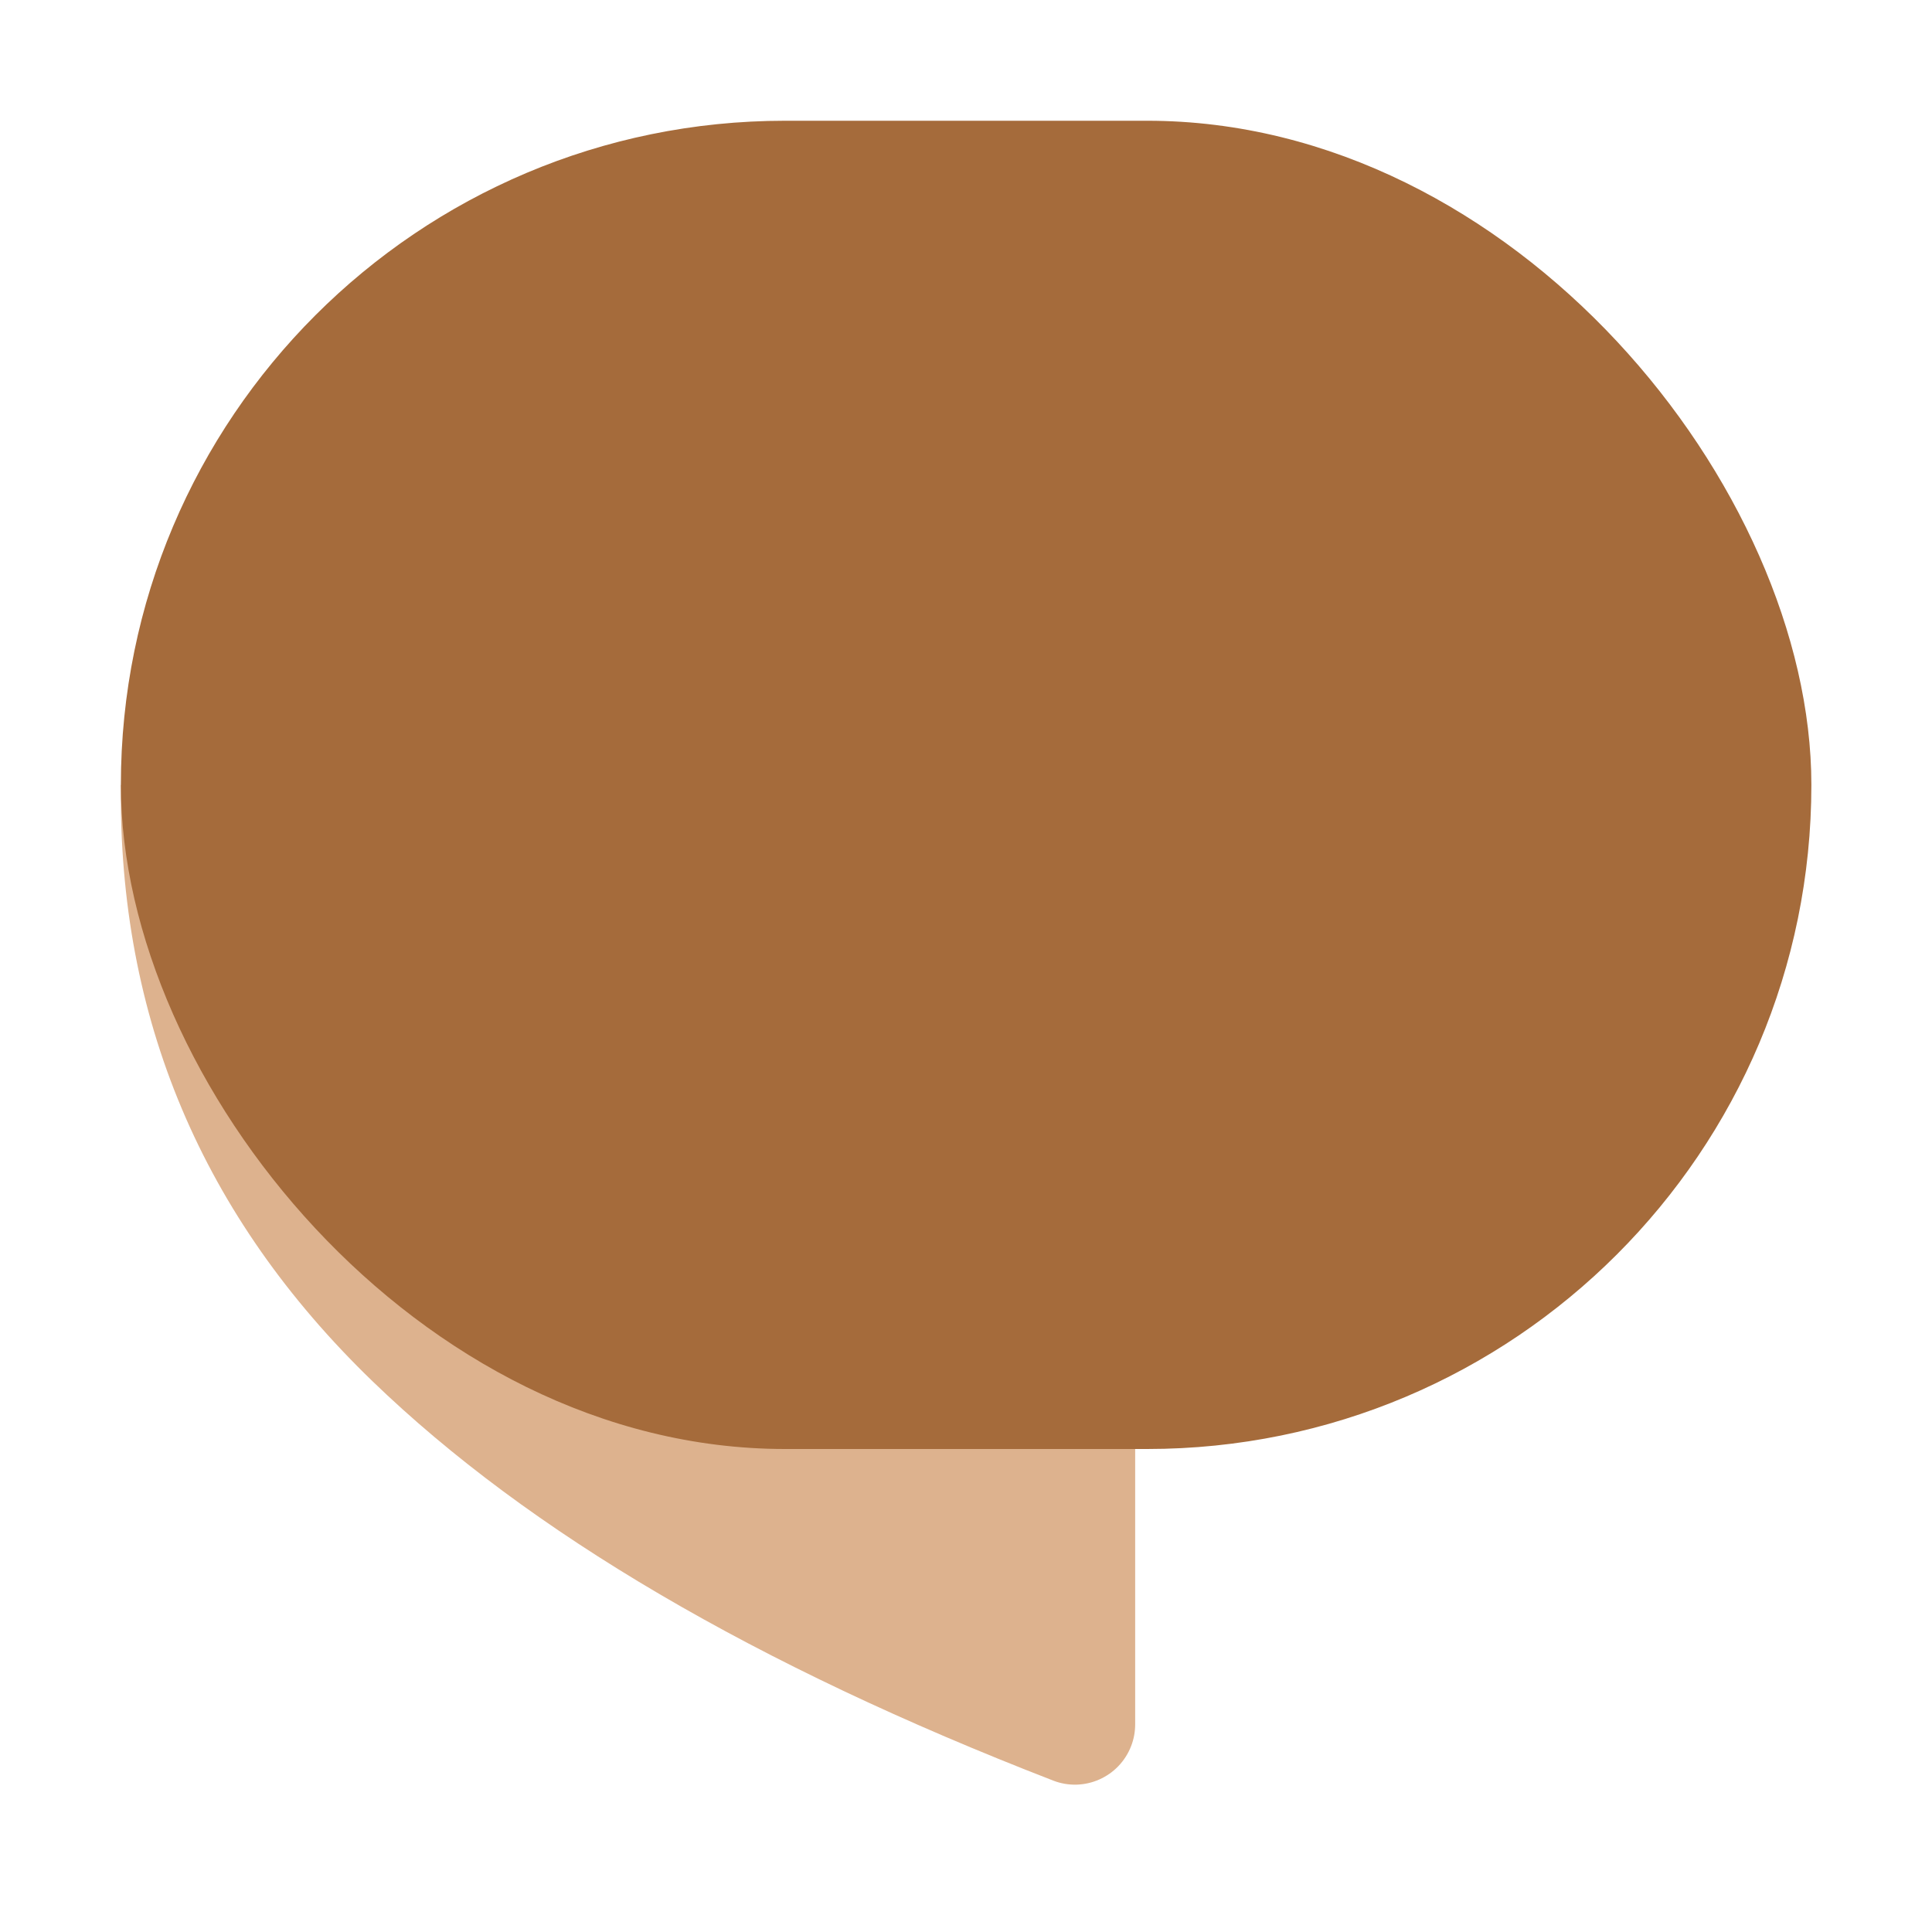 <svg height="16" viewBox="0 0 16 16" width="16" xmlns="http://www.w3.org/2000/svg"><g fill="none" fill-rule="evenodd"><path d="m0 0h16v16h-16z"/><g transform="translate(1 1)"><path d="m.001 5.5c-.022 1.928.672 3.574 2.083 4.938 1.295 1.251 3.174 2.354 5.638 3.308.257.1.547-.029.646-.287.022-.057.033-.118.033-.179v-2.684z" fill="#ddb28e"/><rect fill="#a56b3b" height="11" rx="5.5" width="14" x=".001"/></g></g></svg>
